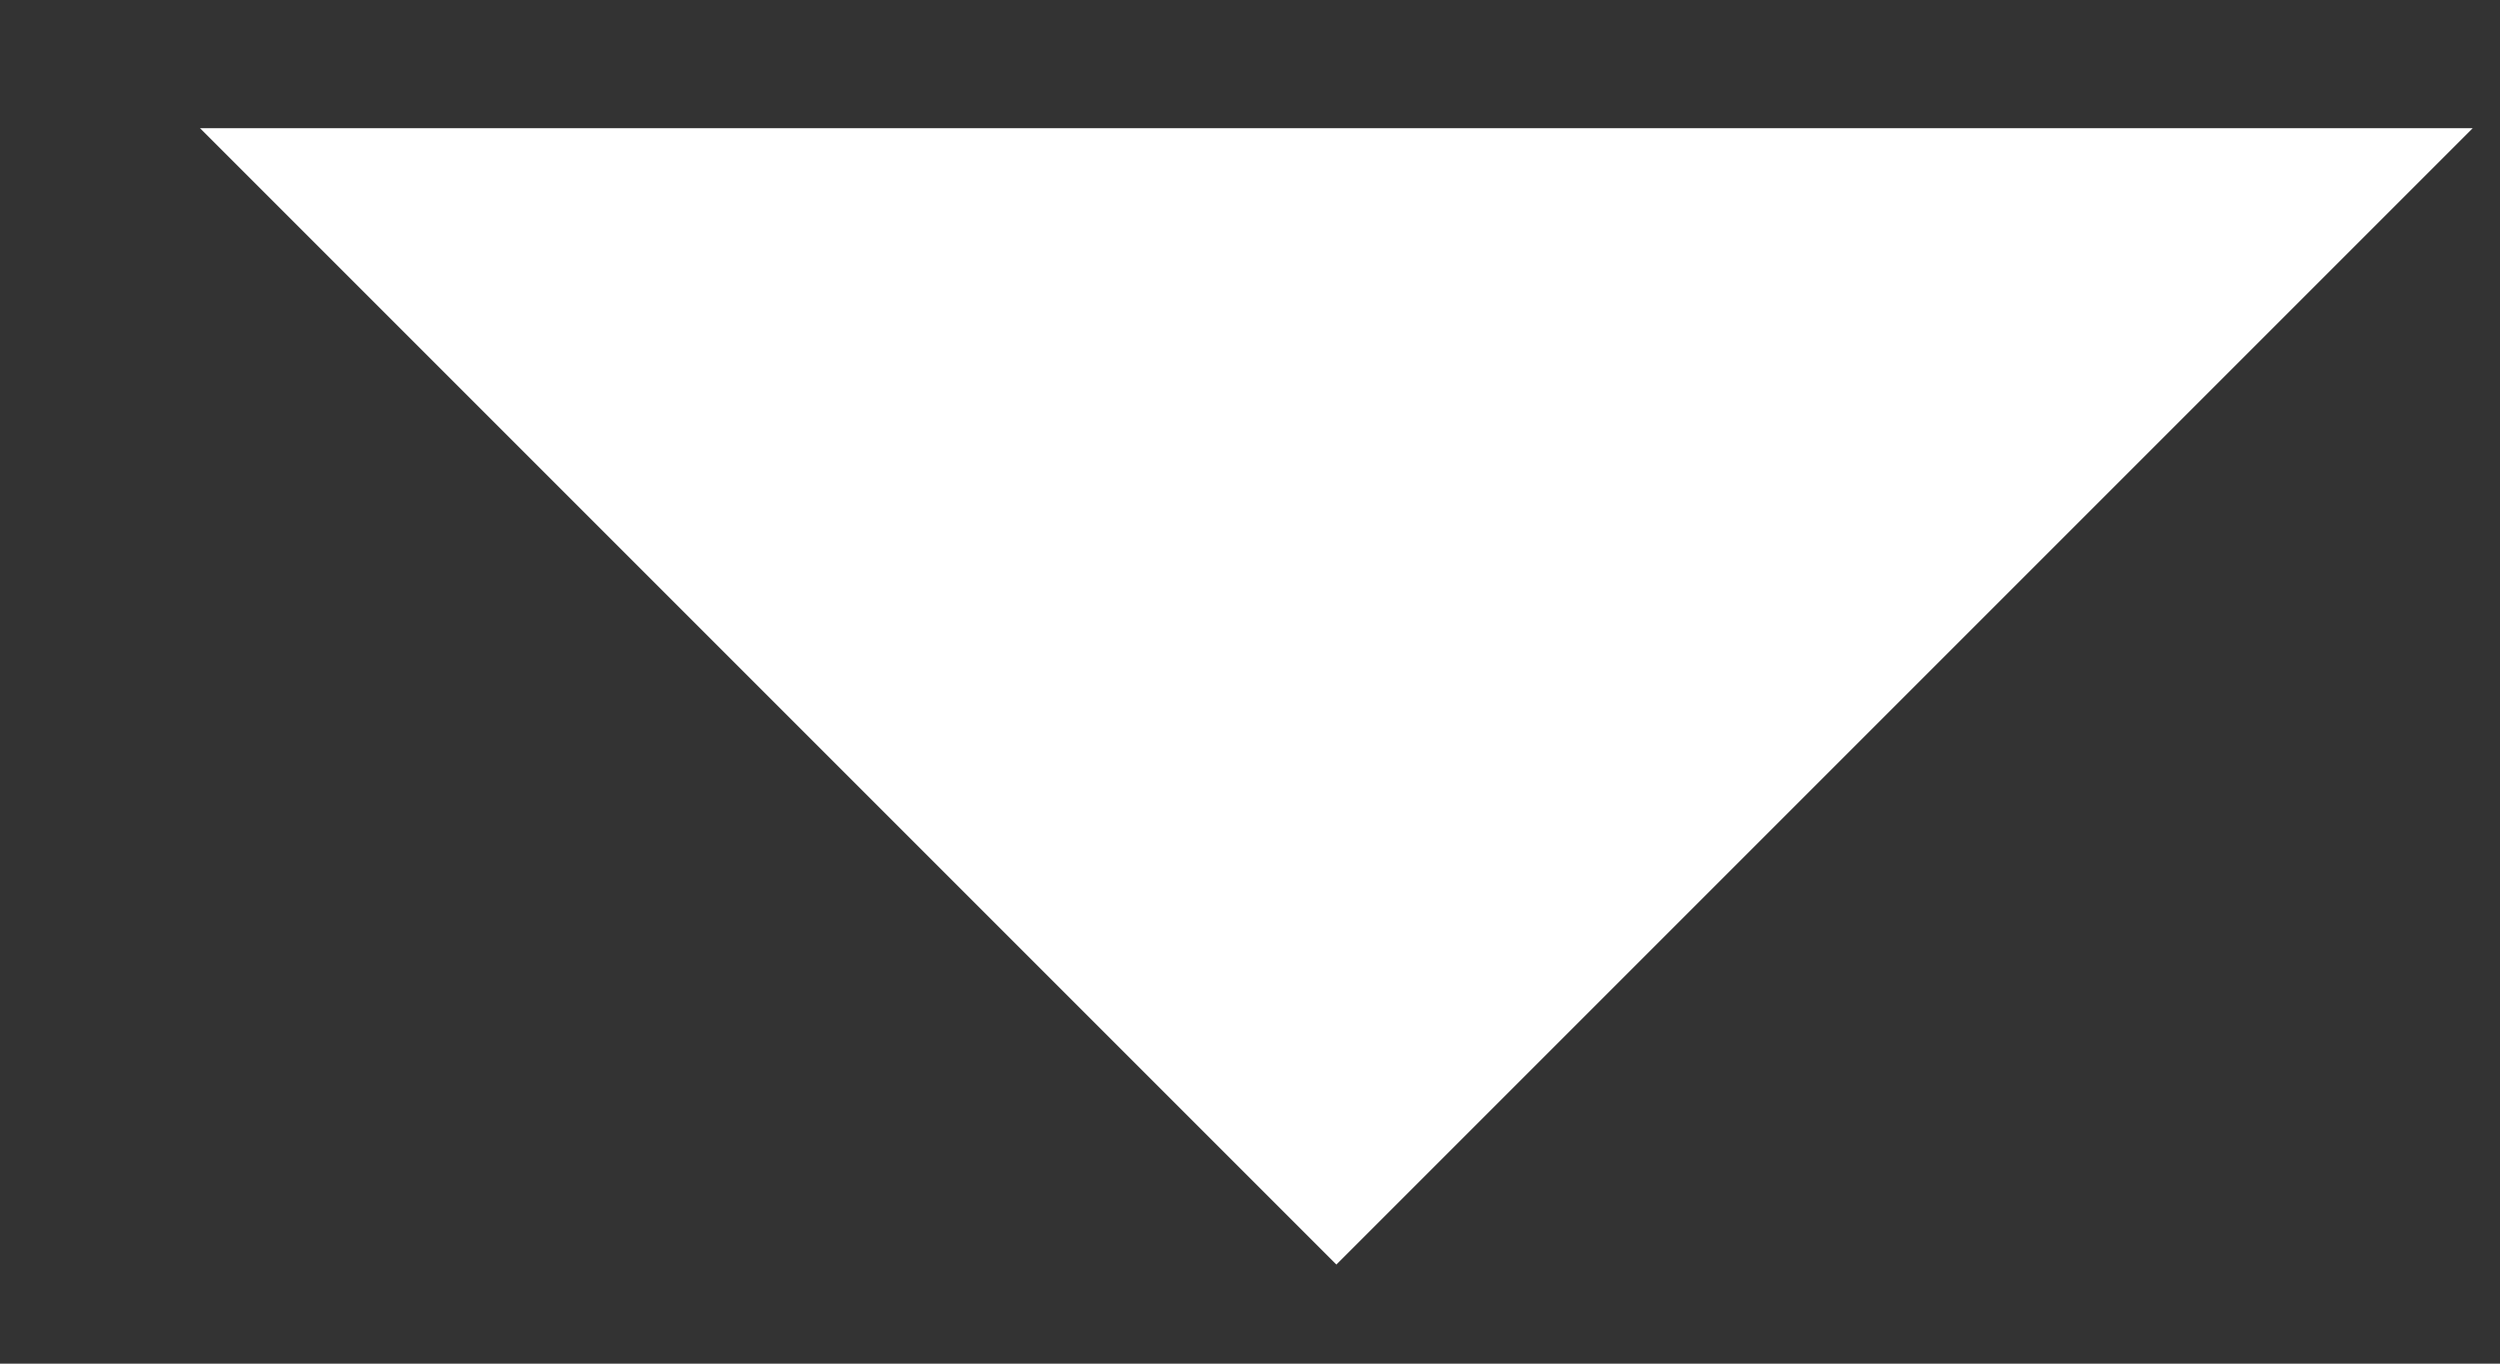 <svg width="11" height="6" viewBox="0 0 11 6" fill="none" xmlns="http://www.w3.org/2000/svg">
<rect x="0" y="0" width="11" height="6" fill="#333333" stroke="none"/>
<path d="M5.88 5.564L0.88 0.564H10.88L5.88 5.564Z" fill="white"/>
</svg>
